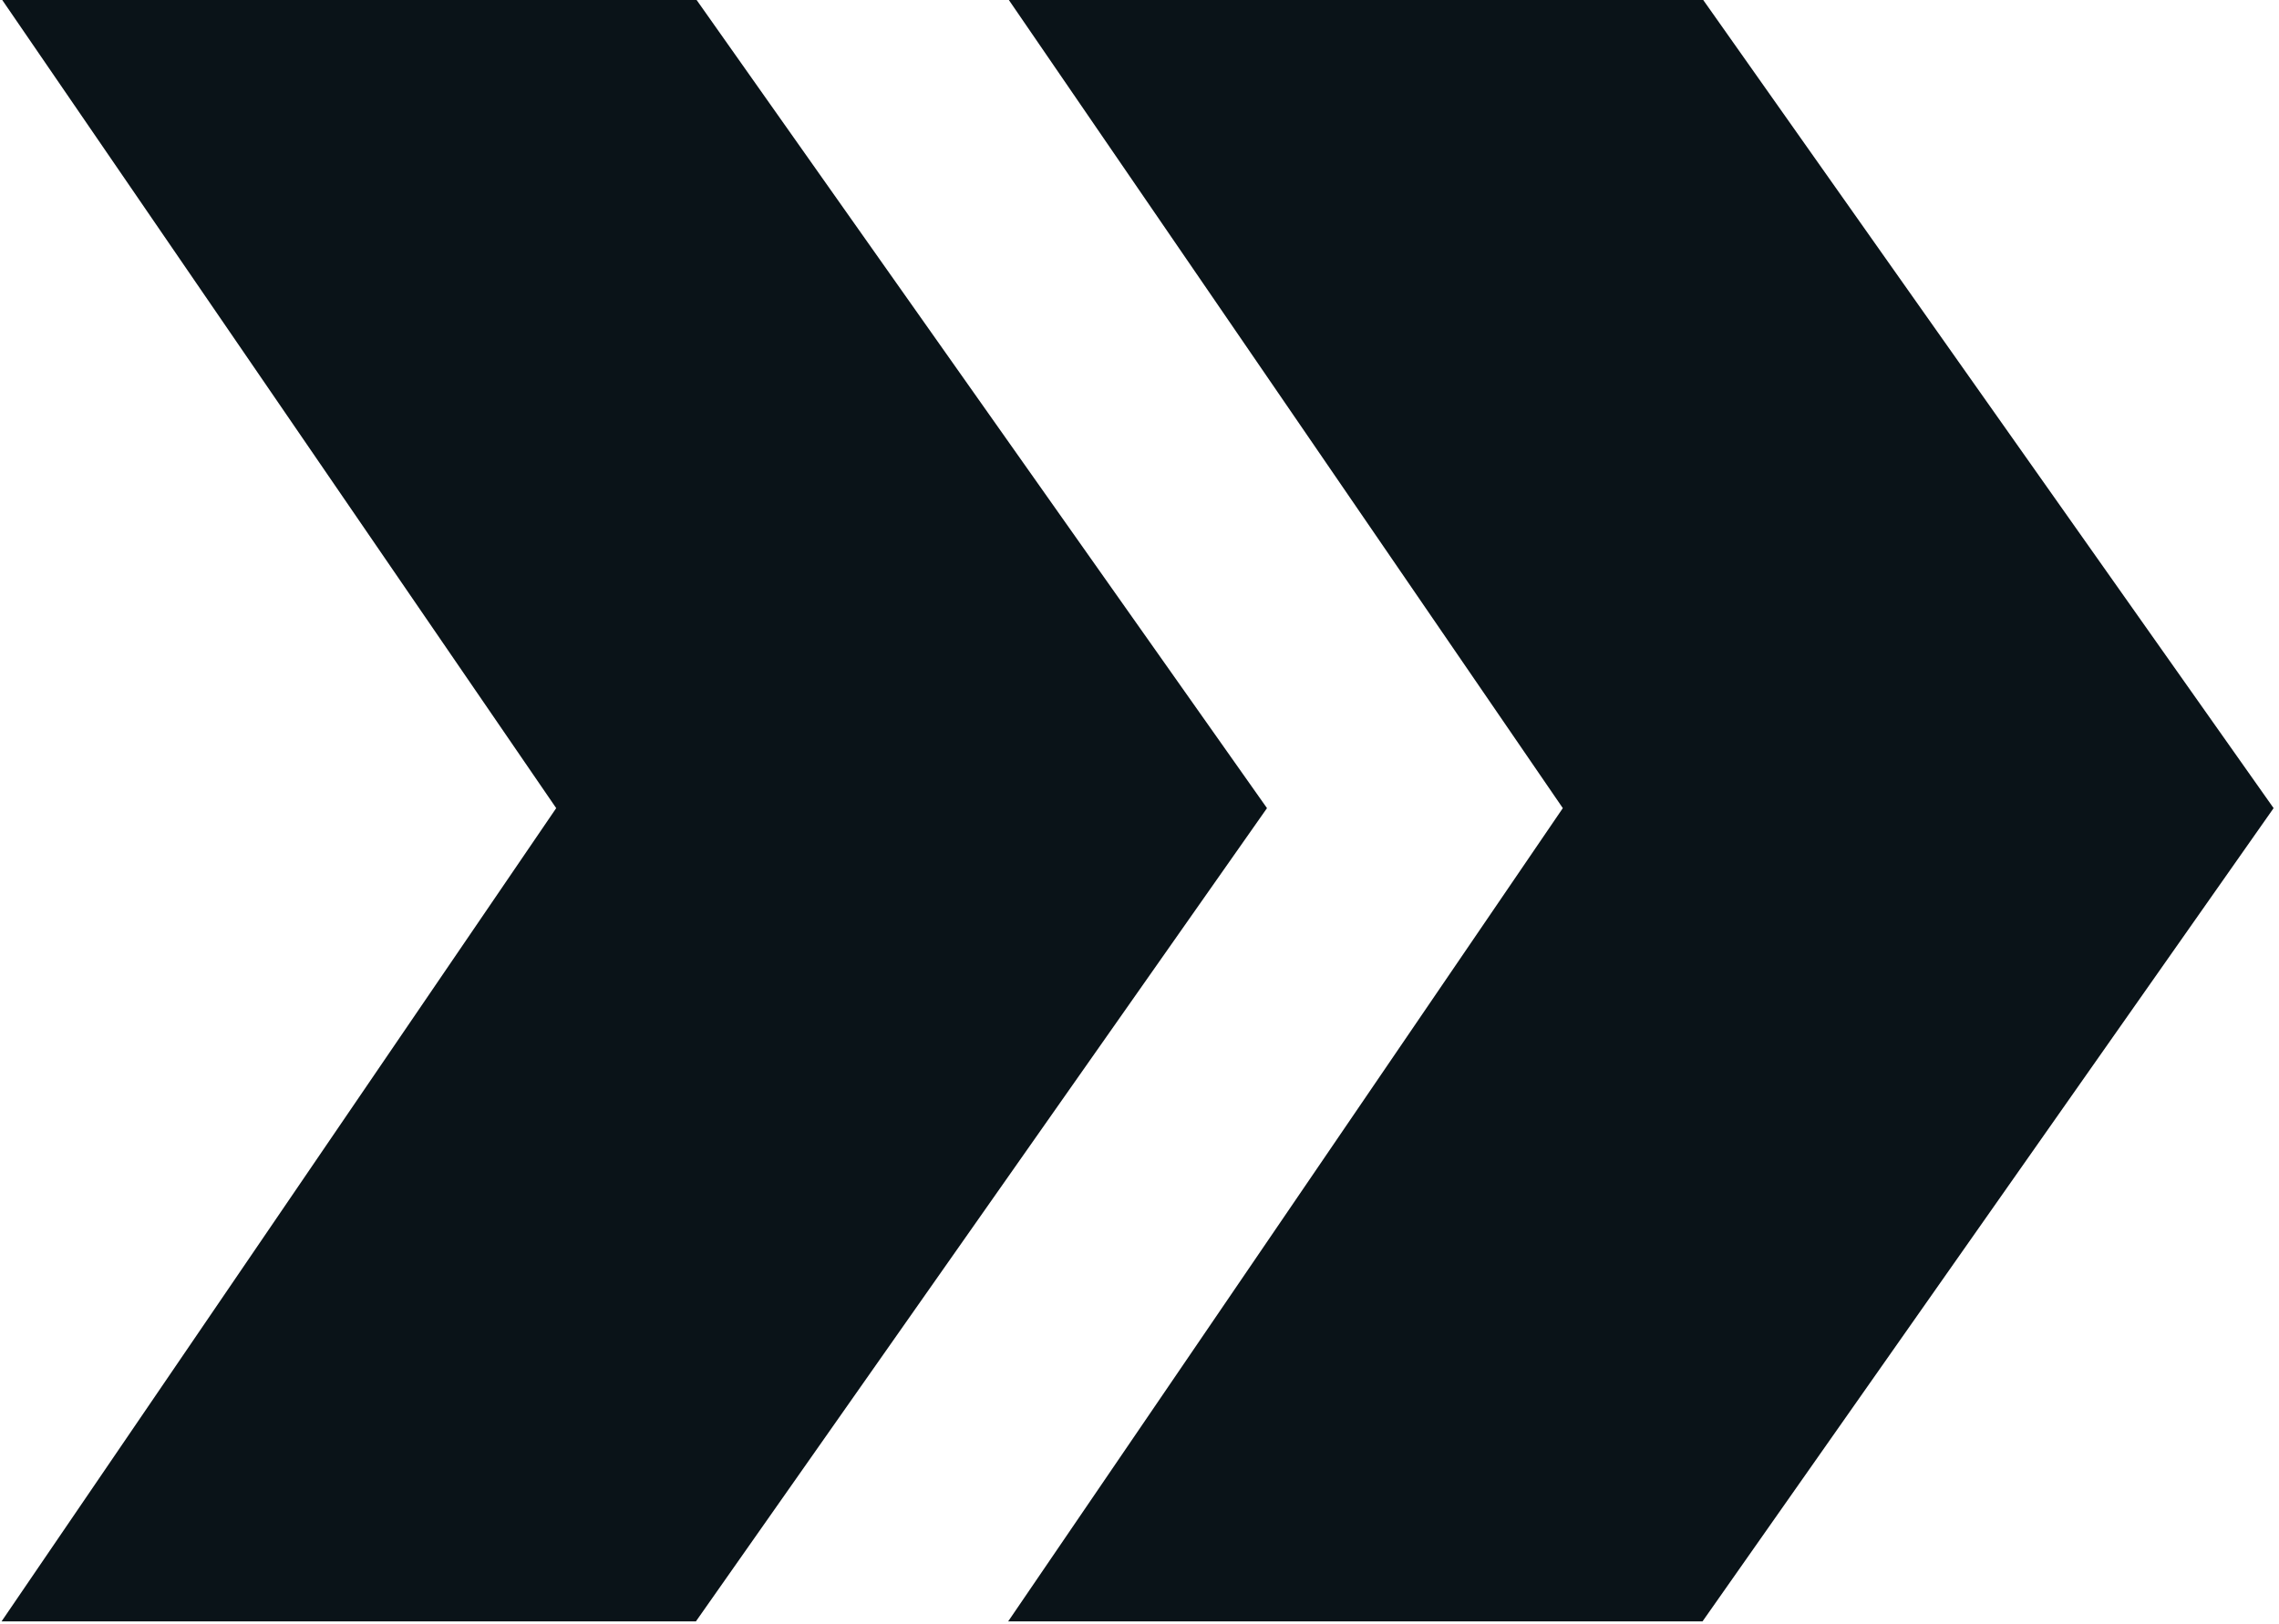 <svg width="355" height="253" viewBox="0 0 355 253" fill="none" xmlns="http://www.w3.org/2000/svg">
<path d="M354.16 125.92L265.2 -0.16H157.04L243.44 125.92L157.04 252.64H265.2L354.16 125.92ZM197.36 125.92L108.4 -0.16H0.24L86.64 125.92L0.24 252.64H108.4L197.36 125.92Z" fill="#0A1318"/>
</svg>
